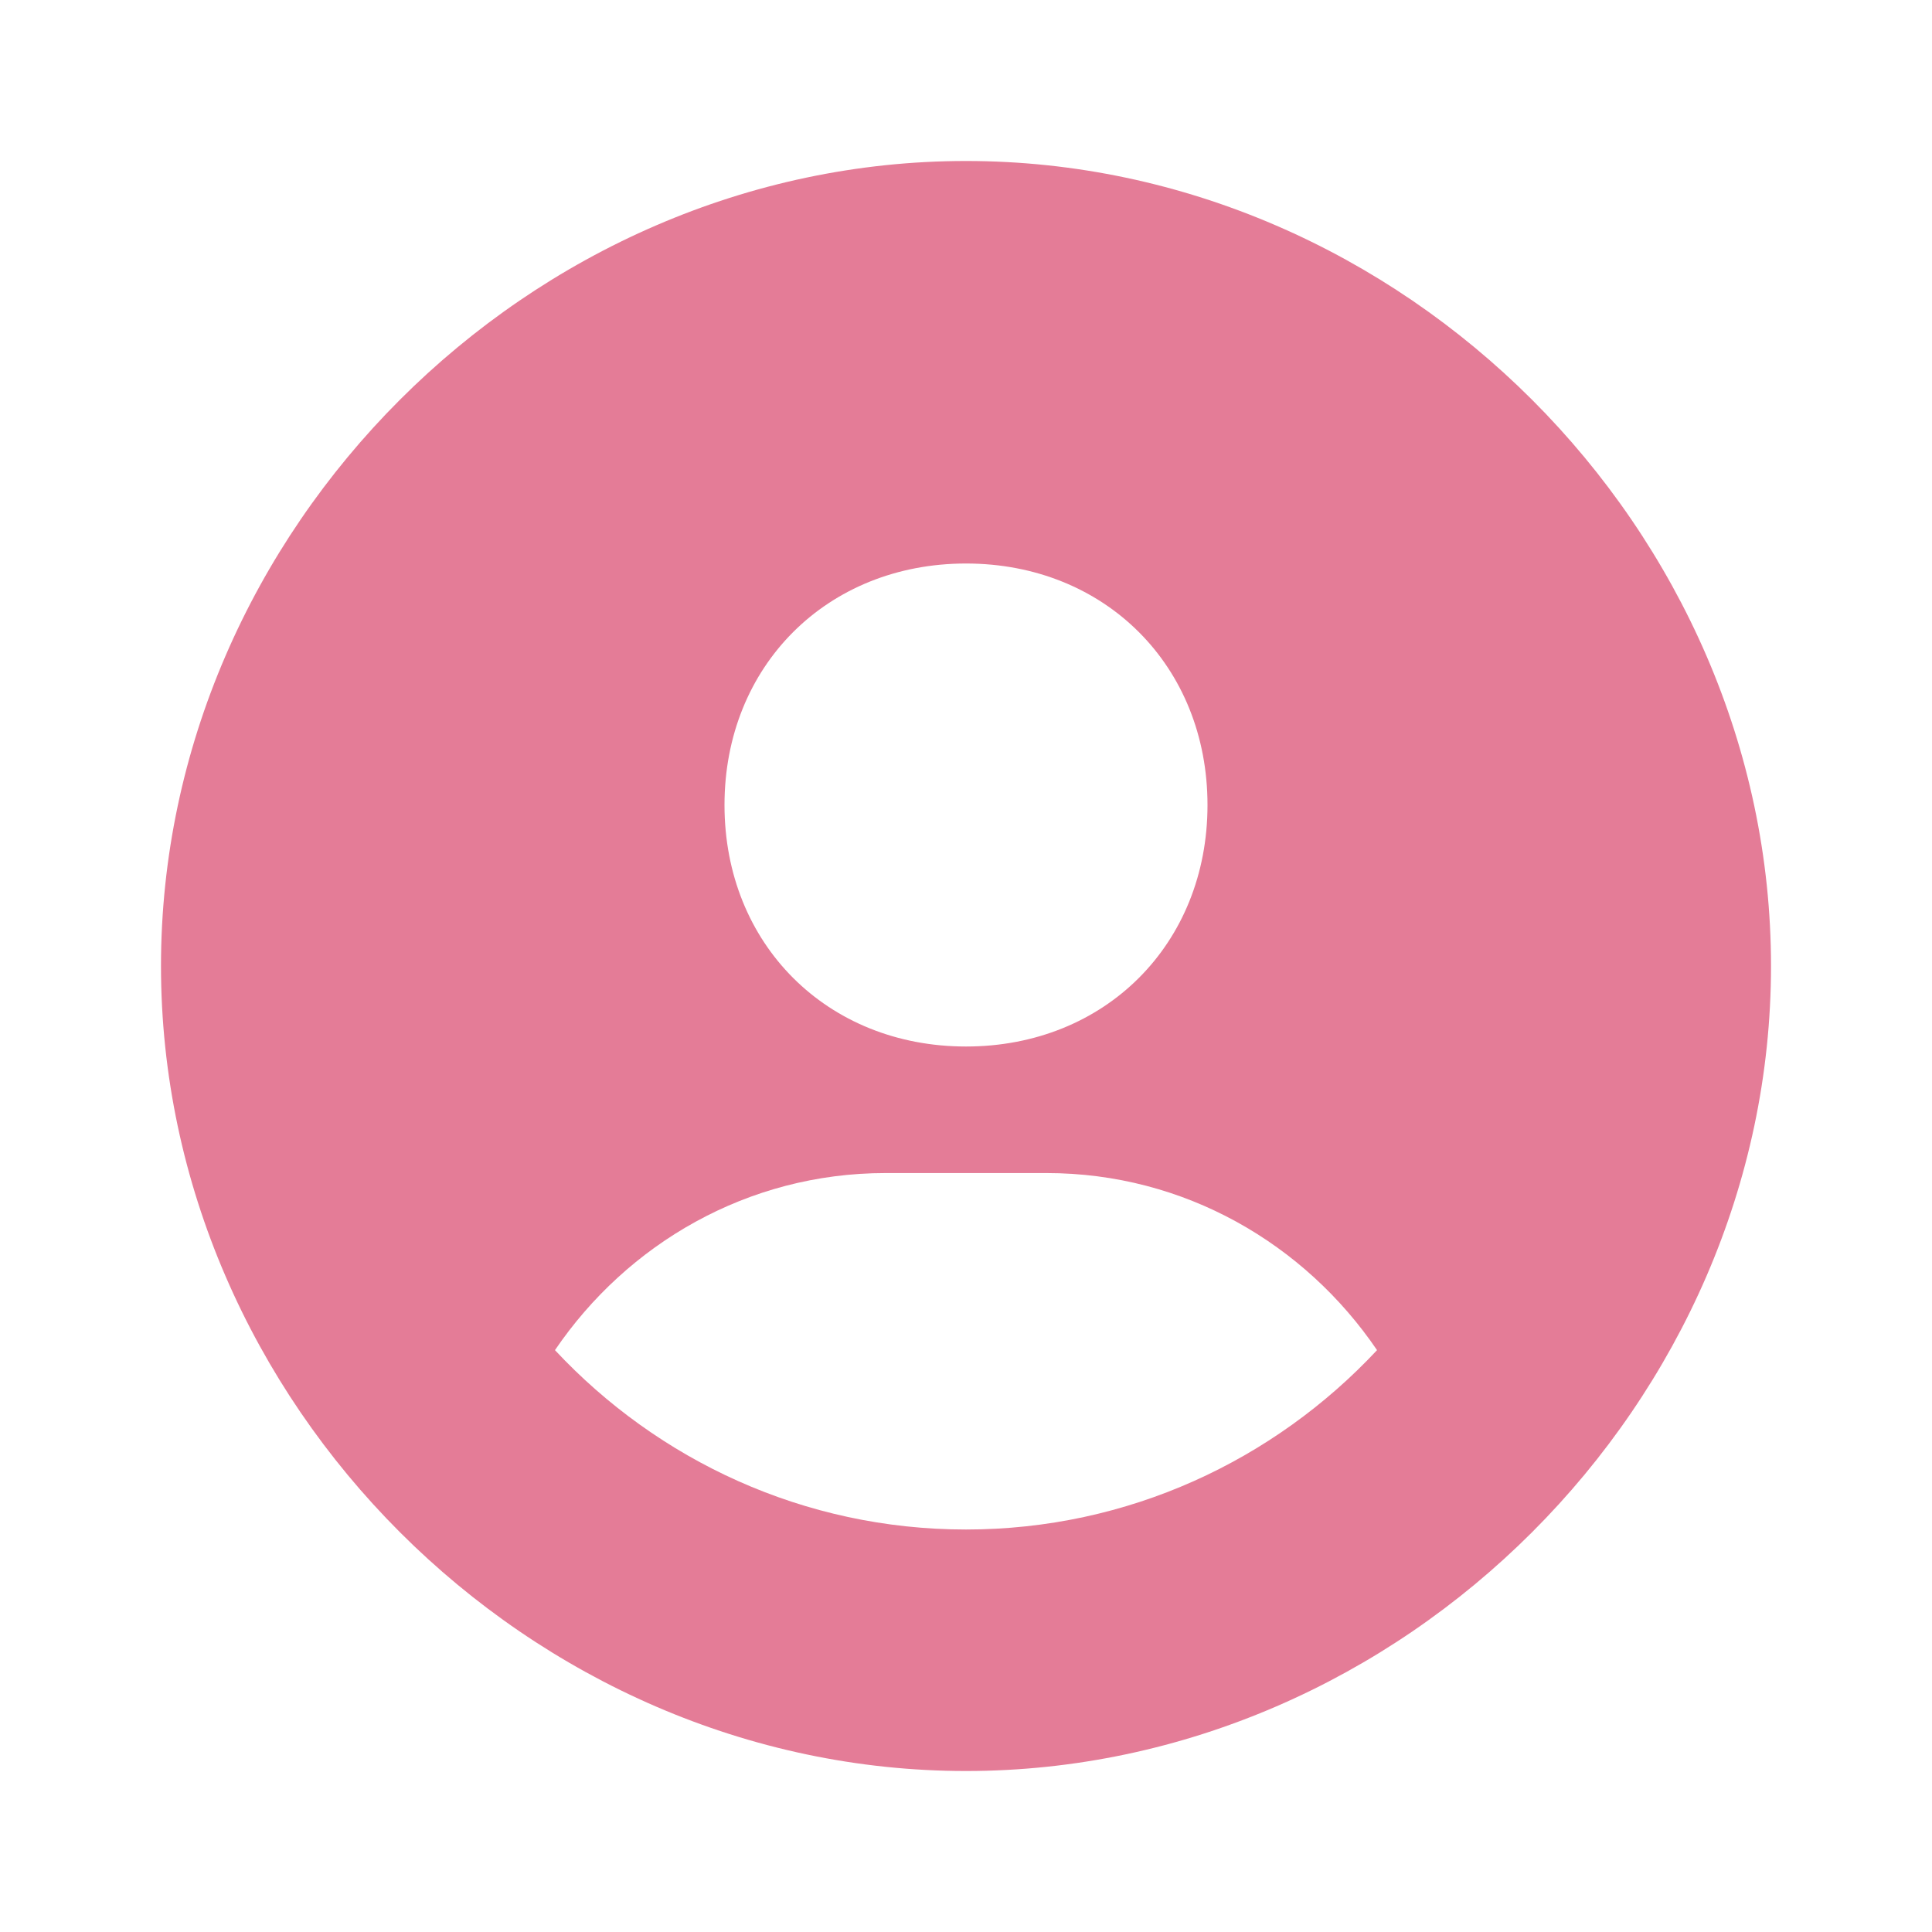 <svg width="64" height="64" viewBox="0 0 64 64" fill="none" xmlns="http://www.w3.org/2000/svg">
<path d="M32 5.333C17.544 5.333 5.333 17.544 5.333 32C5.333 46.456 17.544 58.667 32 58.667C46.456 58.667 58.667 46.456 58.667 32C58.667 17.544 46.456 5.333 32 5.333ZM32 18.667C36.605 18.667 40 22.059 40 26.667C40 31.275 36.605 34.667 32 34.667C27.397 34.667 24 31.275 24 26.667C24 22.059 27.397 18.667 32 18.667ZM18.384 44.725C20.776 41.205 24.765 38.859 29.333 38.859H34.667C39.237 38.859 43.224 41.205 45.616 44.725C42.208 48.373 37.373 50.667 32 50.667C26.627 50.667 21.792 48.373 18.384 44.725Z" fill="#E47C97"/>
</svg>
